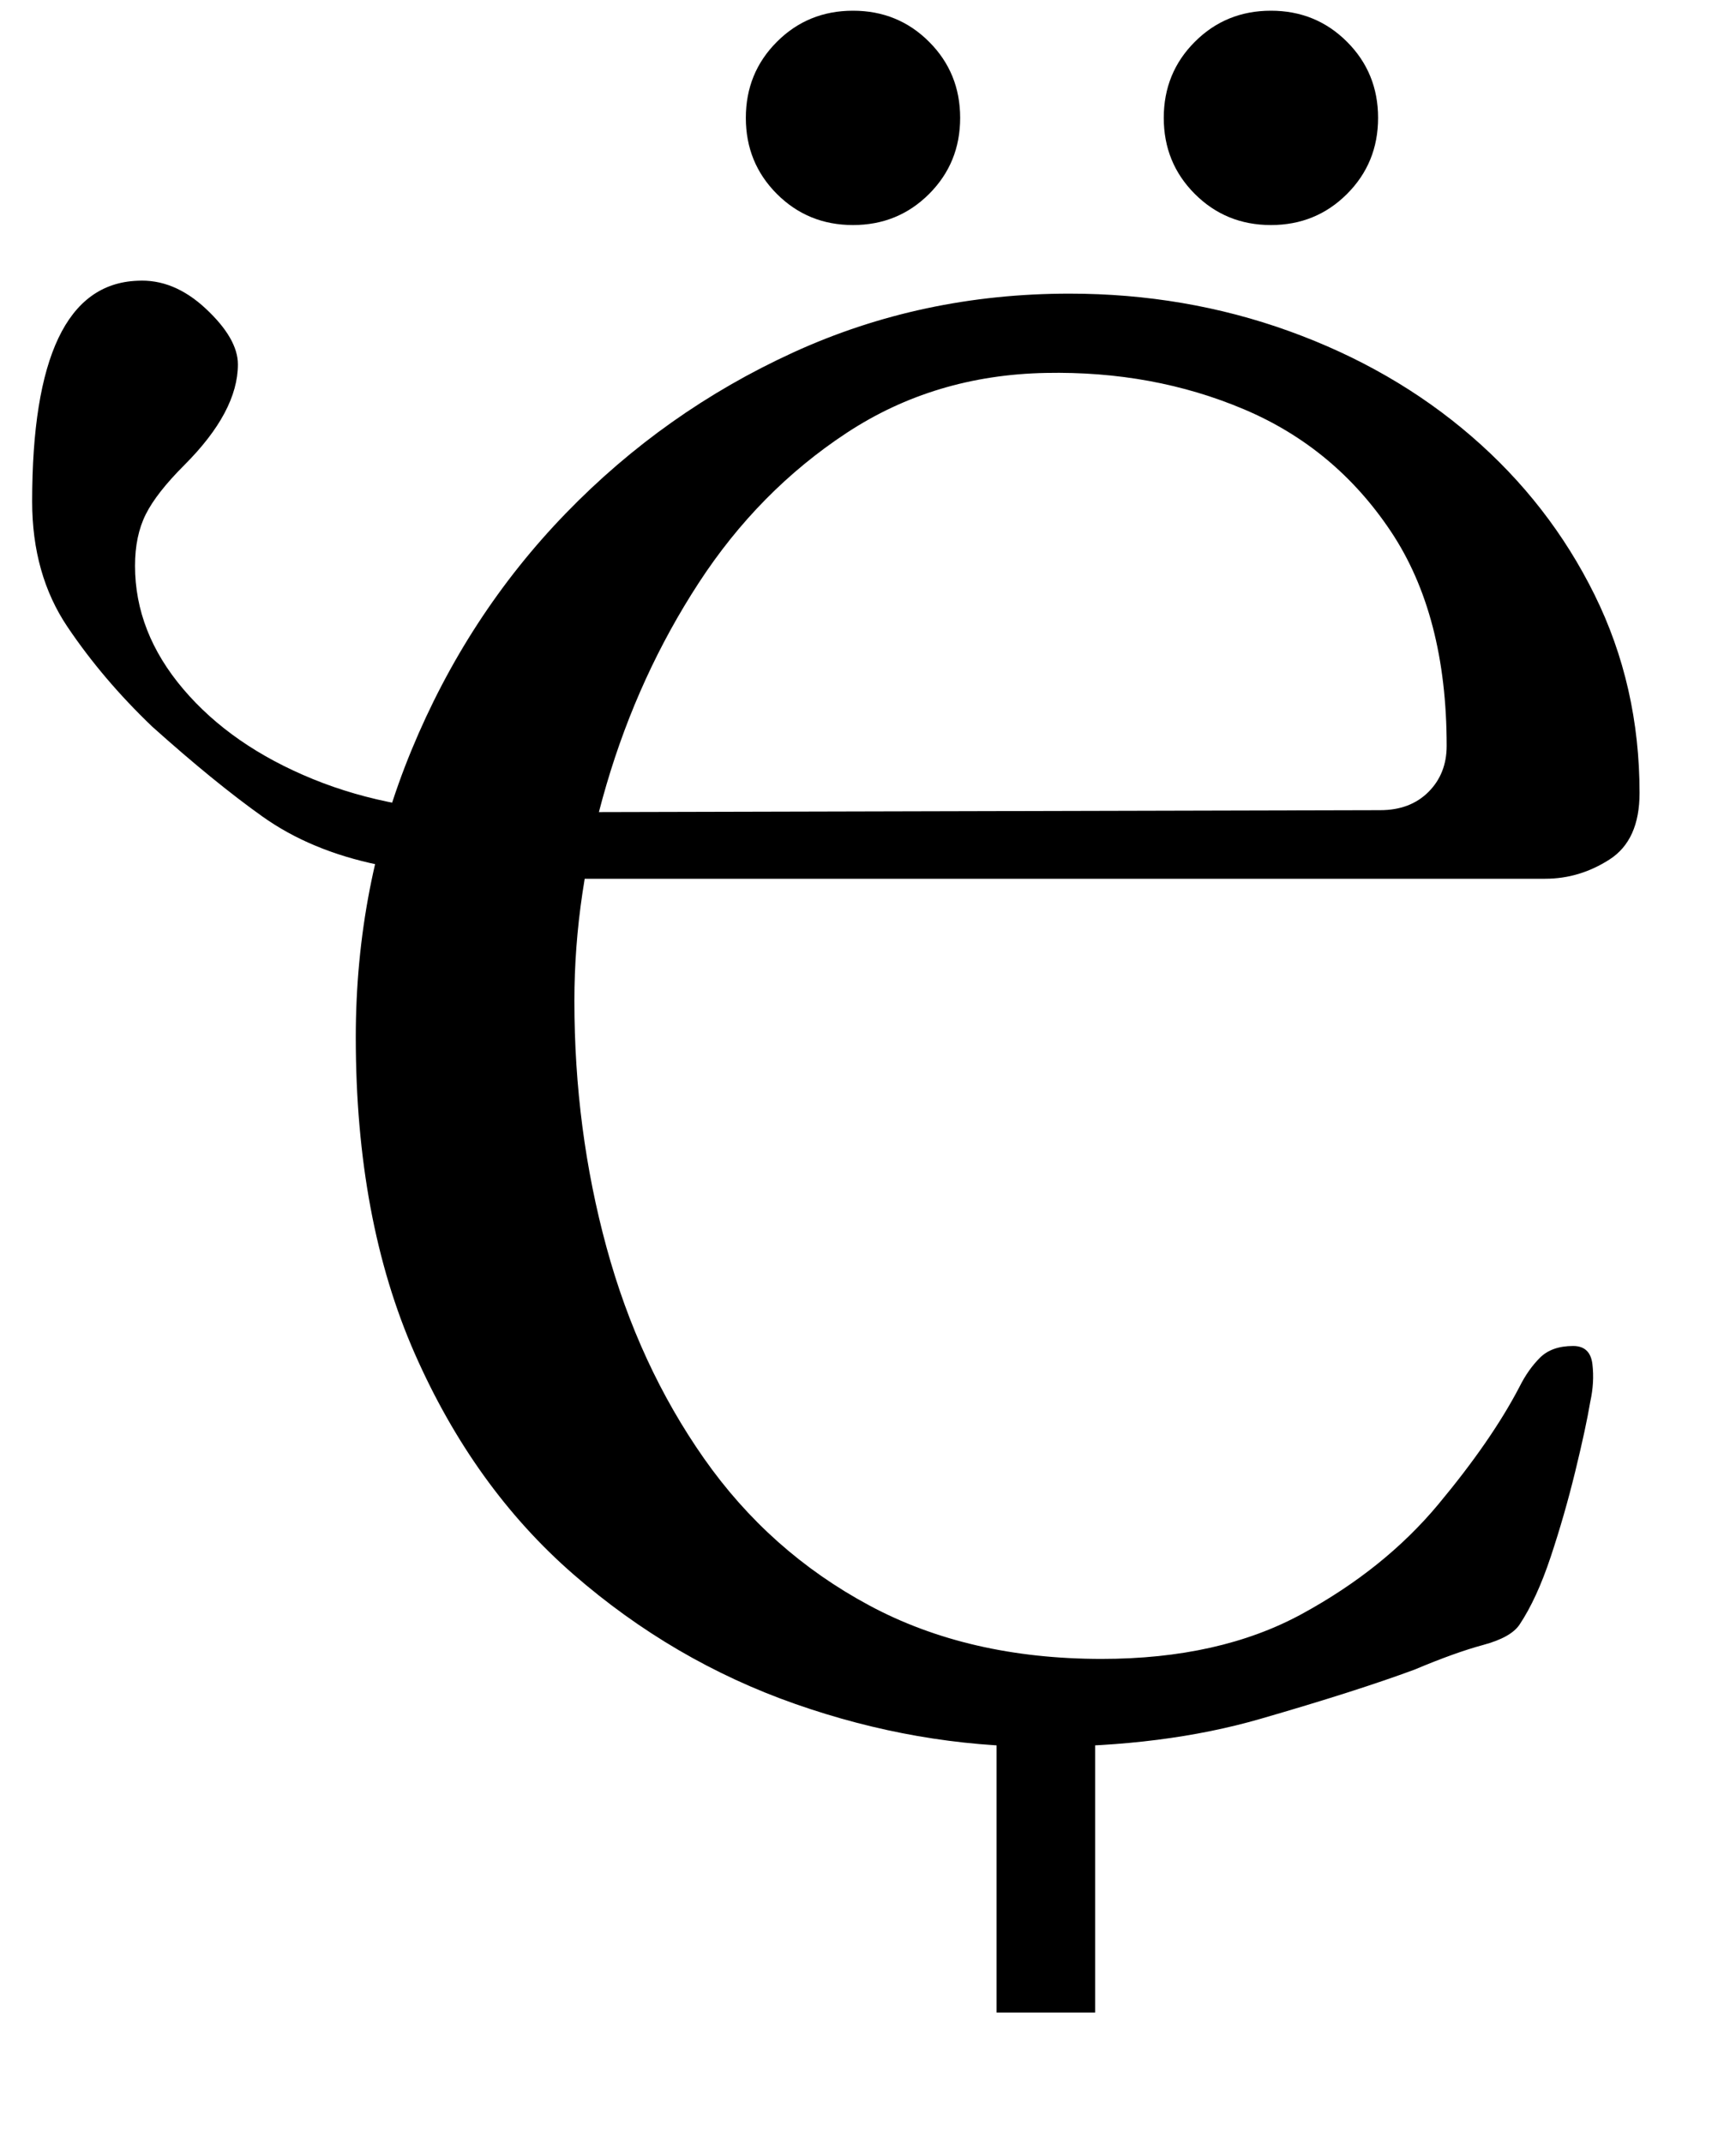 <?xml version="1.0" standalone="no"?>
<!DOCTYPE svg PUBLIC "-//W3C//DTD SVG 1.1//EN" "http://www.w3.org/Graphics/SVG/1.1/DTD/svg11.dtd" >
<svg xmlns="http://www.w3.org/2000/svg" xmlns:xlink="http://www.w3.org/1999/xlink" version="1.1" viewBox="-10 0 810 1000">
  <g transform="matrix(1 0 0 -1 0 800)">
   <path fill="currentColor"
d="M455 -139v154h46v-154h-46zM476 -15q-58 0 -115 20t-103.5 60.5t-74 103t-27.5 147.5q0 71 26 134t72 110.5t106 75t129 27.5q54 0 102.5 -17.5t85 -49t57.5 -74t21 -92.5q0 -22 -14 -31t-30 -9h-482v31l405 1q14 0 22.5 8.5t8.5 21.5q0 61 -26 100t-68.5 57t-92.5 17
q-52 -1 -93 -28t-69 -70t-43 -94t-15 -101q0 -60 15 -115t45.5 -98.5t77 -68.5t108.5 -25q55 0 93.5 21t63.5 51t38 55q4 8 9.5 13.5t15.5 5.5q8 0 9 -8.5t-1 -17.5q-2 -12 -7 -32.5t-11.5 -40t-14.5 -31.5q-4 -6 -17 -9.5t-32 -11.5q-27 -10 -72 -23t-102 -13zM252 390
q-54 0 -85.5 6.5t-54 22.5t-51.5 42q-23 22 -39.5 46.5t-16.5 58.5q0 101 49 103q17 1 32 -13t15 -26q0 -22 -25 -47q-13 -13 -18 -23t-5 -24q0 -31 22.5 -57.5t60.5 -42t85 -15.5h38v-31h-7zM583 695q-21 0 -35.5 14.5t-14.5 35.5t14.5 35.5t35.5 14.5t35.5 -14.5
t14.5 -35.5t-14.5 -35.5t-35.5 -14.5zM388 695q-21 0 -35.5 14.5t-14.5 35.5t14.5 35.5t35.5 14.5t35.5 -14.5t14.5 -35.5t-14.5 -35.5t-35.5 -14.5z" />
  </g>

</svg>

